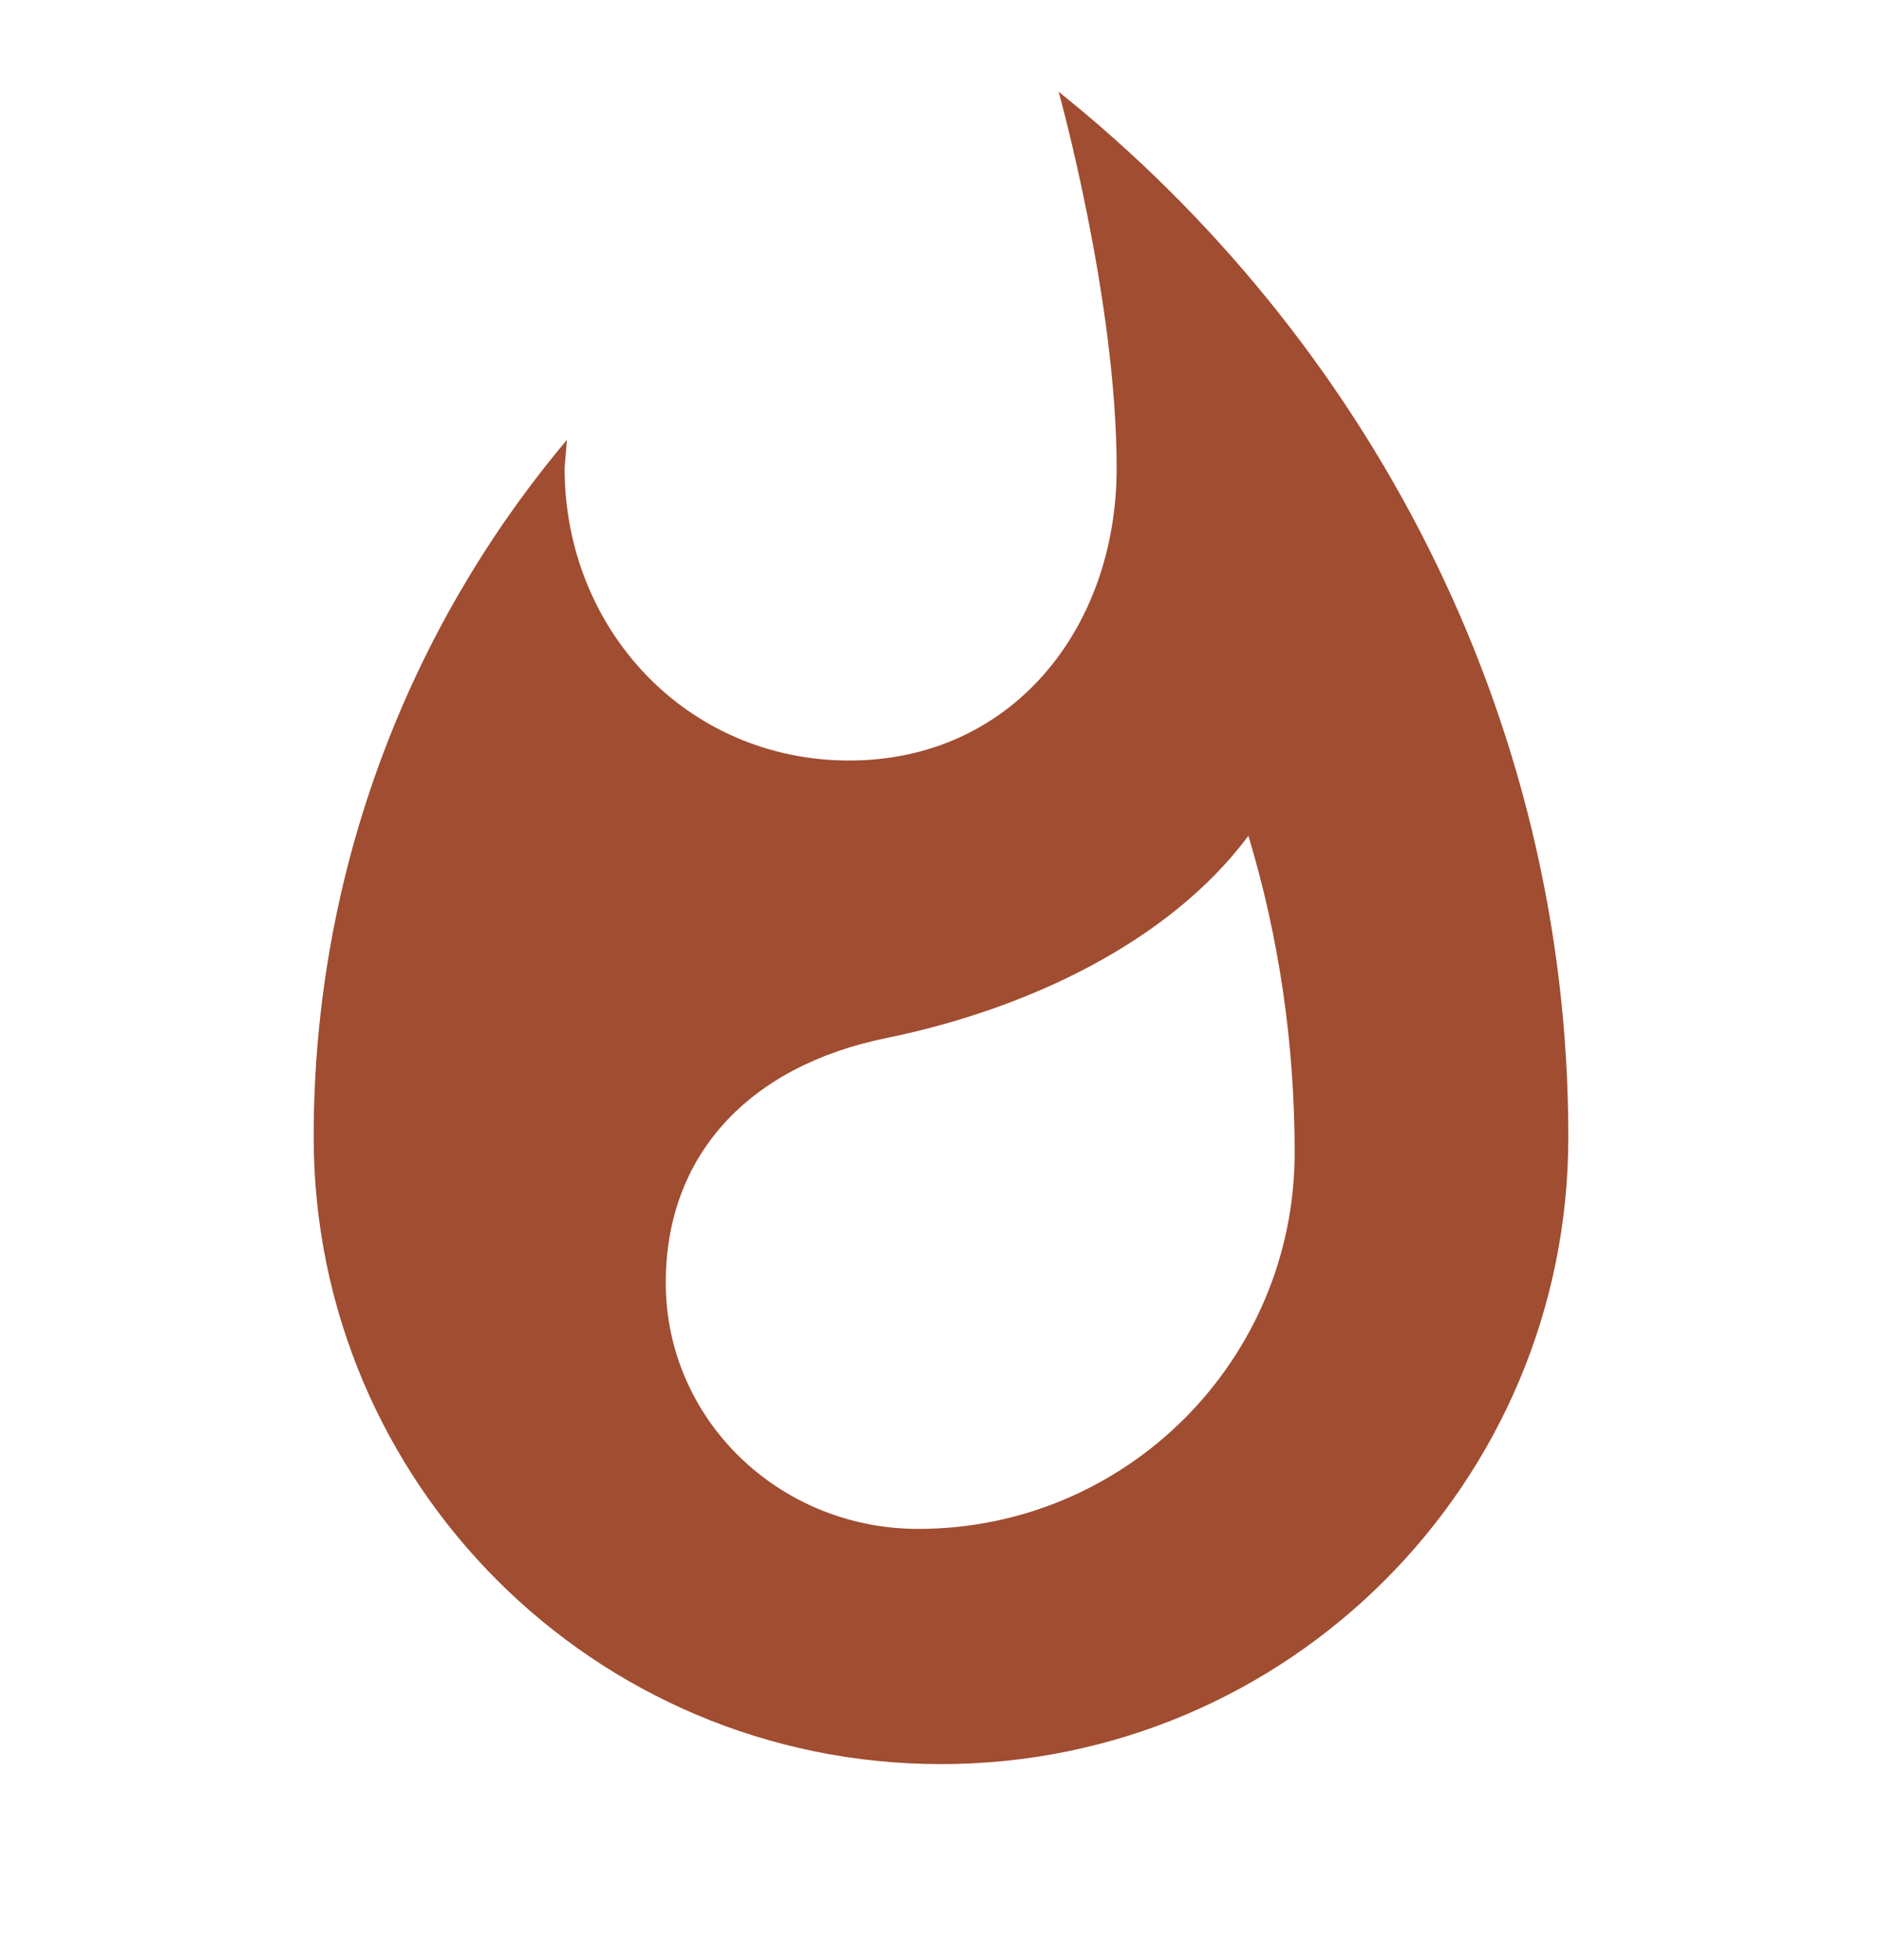 <svg width="24" height="25" viewBox="0 0 24 25" fill="none" xmlns="http://www.w3.org/2000/svg">
<path d="M13.5 1.17C13.5 1.17 14.24 3.82 14.24 5.97C14.24 8.03 12.89 9.7 10.83 9.7C8.76 9.7 7.2 8.03 7.2 5.97L7.23 5.61C5.21 8.01 4 11.12 4 14.5C4 18.92 7.58 22.5 12 22.5C16.42 22.5 20 18.92 20 14.5C20 9.11 17.41 4.3 13.5 1.17ZM11.71 19.5C9.93 19.5 8.49 18.1 8.49 16.36C8.49 14.74 9.54 13.6 11.3 13.24C13.07 12.88 14.9 12.03 15.92 10.66C16.31 11.95 16.51 13.31 16.51 14.7C16.51 17.35 14.36 19.5 11.71 19.5Z" fill="#A04D31"/>
</svg>
